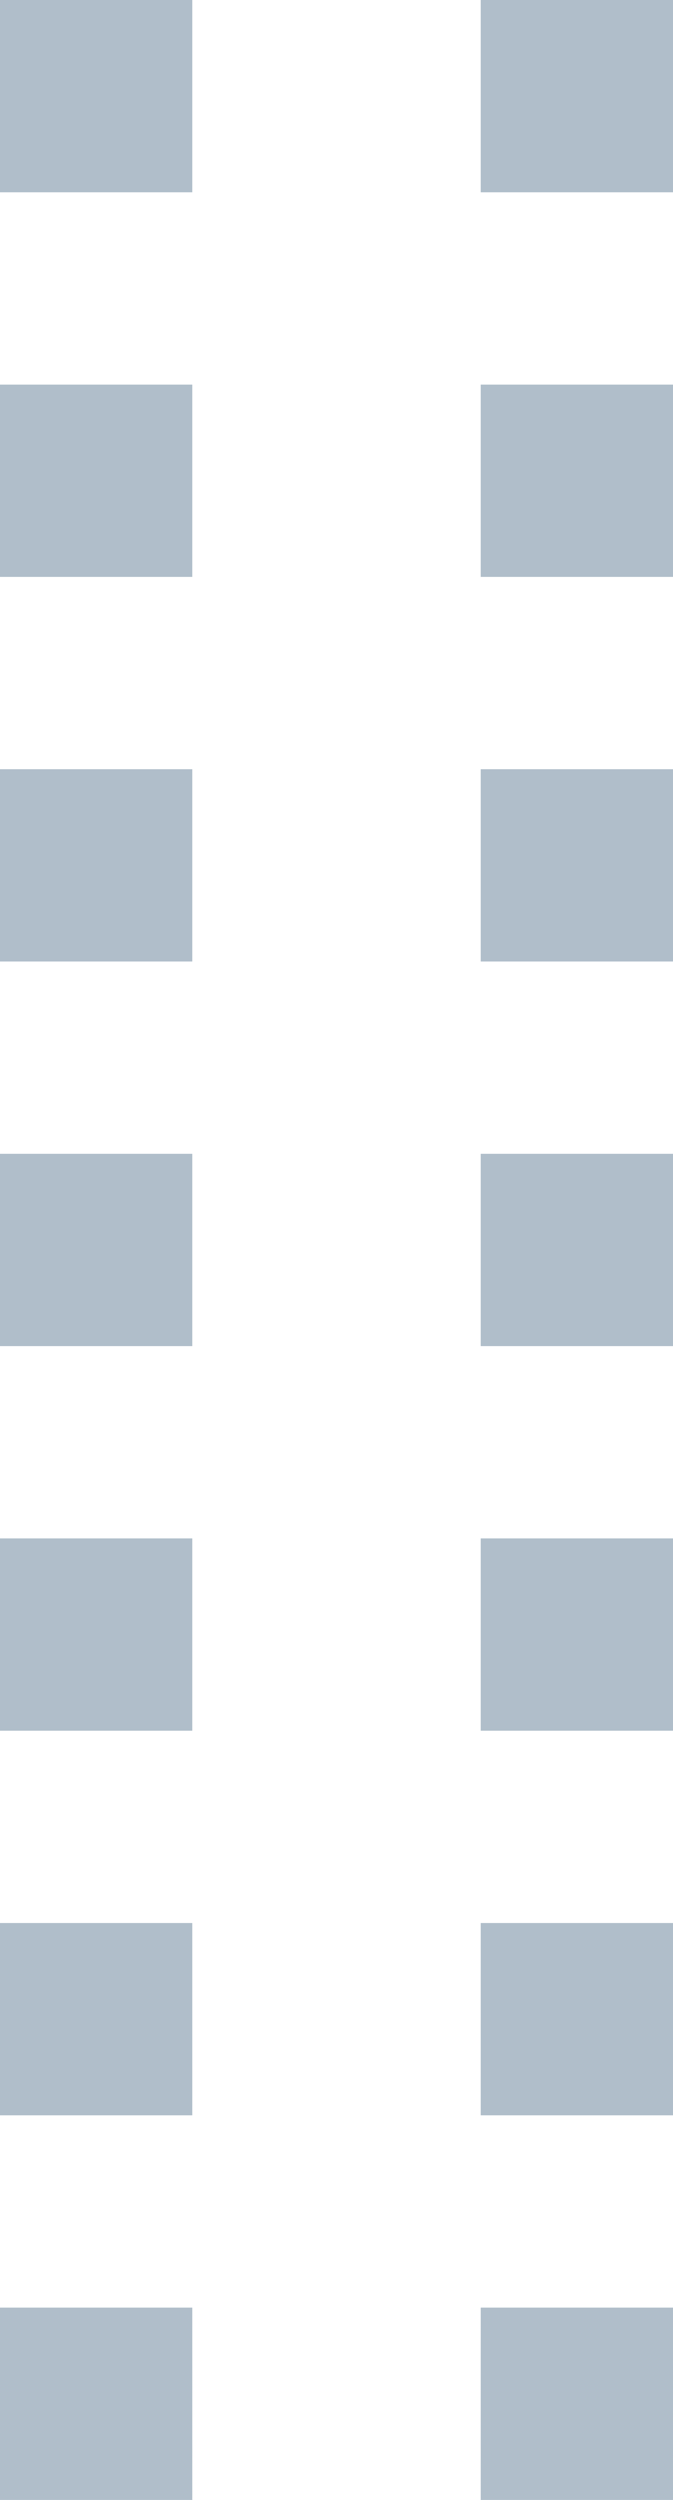 <svg width="7" height="26" viewBox="0 0 7 26" xmlns="http://www.w3.org/2000/svg">
  <title>
    drag
  </title>
  <path d="M0 4h2v2H0V4zm0-4h2v2H0V0zm5 4h2v2H5V4zm0-4h2v2H5V0zm0 8h2v2H5V8zM0 8h2v2H0V8zm0 4h2v2H0v-2zm5 4h2v2H5v-2zm-5 0h2v2H0v-2zm5 4h2v2H5v-2zm-5 0h2v2H0v-2zm5 4h2v2H5v-2zm-5 0h2v2H0v-2zm5-12h2v2H5v-2z" fill="#B0BECA" fill-rule="evenodd"/>
</svg>
